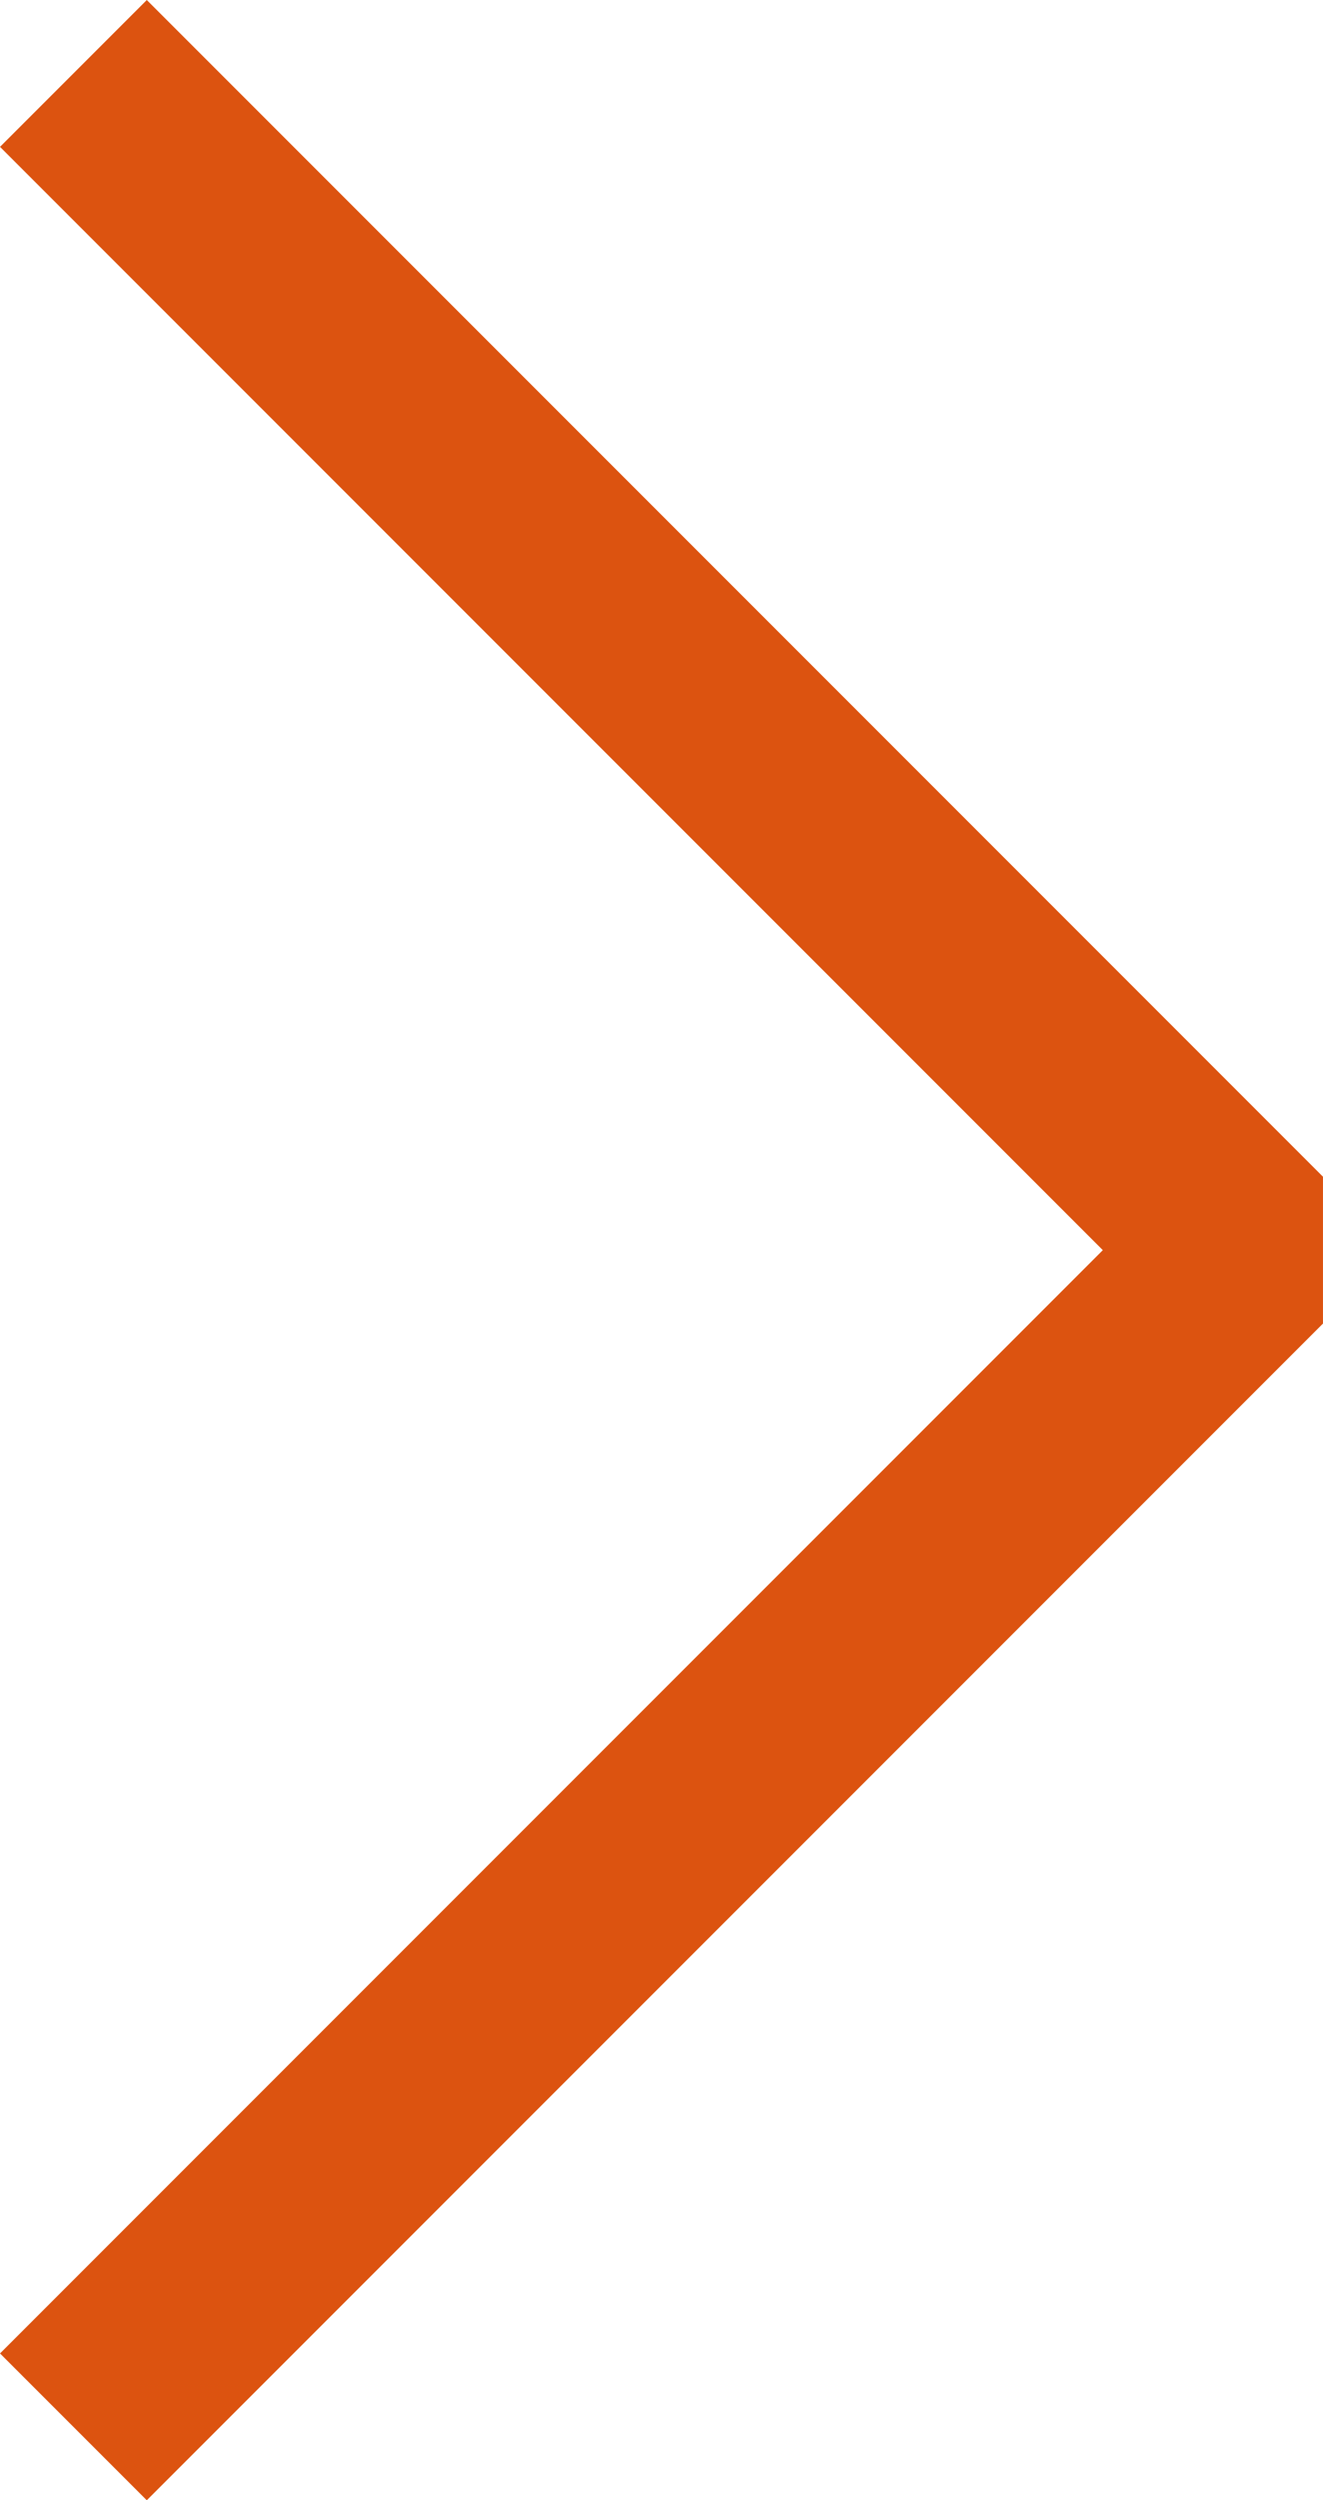 <svg xmlns="http://www.w3.org/2000/svg" width="19.122" height="36.121" viewBox="0 0 19.122 36.121">
  <g id="レイヤー_2" transform="translate(-0.039 -0.039)">
    <g id="Layer_1">
      <path id="パス_174" data-name="パス 174" d="M1.1,1.1l17,17-17,17" fill="none" stroke="#dc5310" stroke-linejoin="bevel" stroke-width="3"/>
    </g>
  </g>
</svg>
